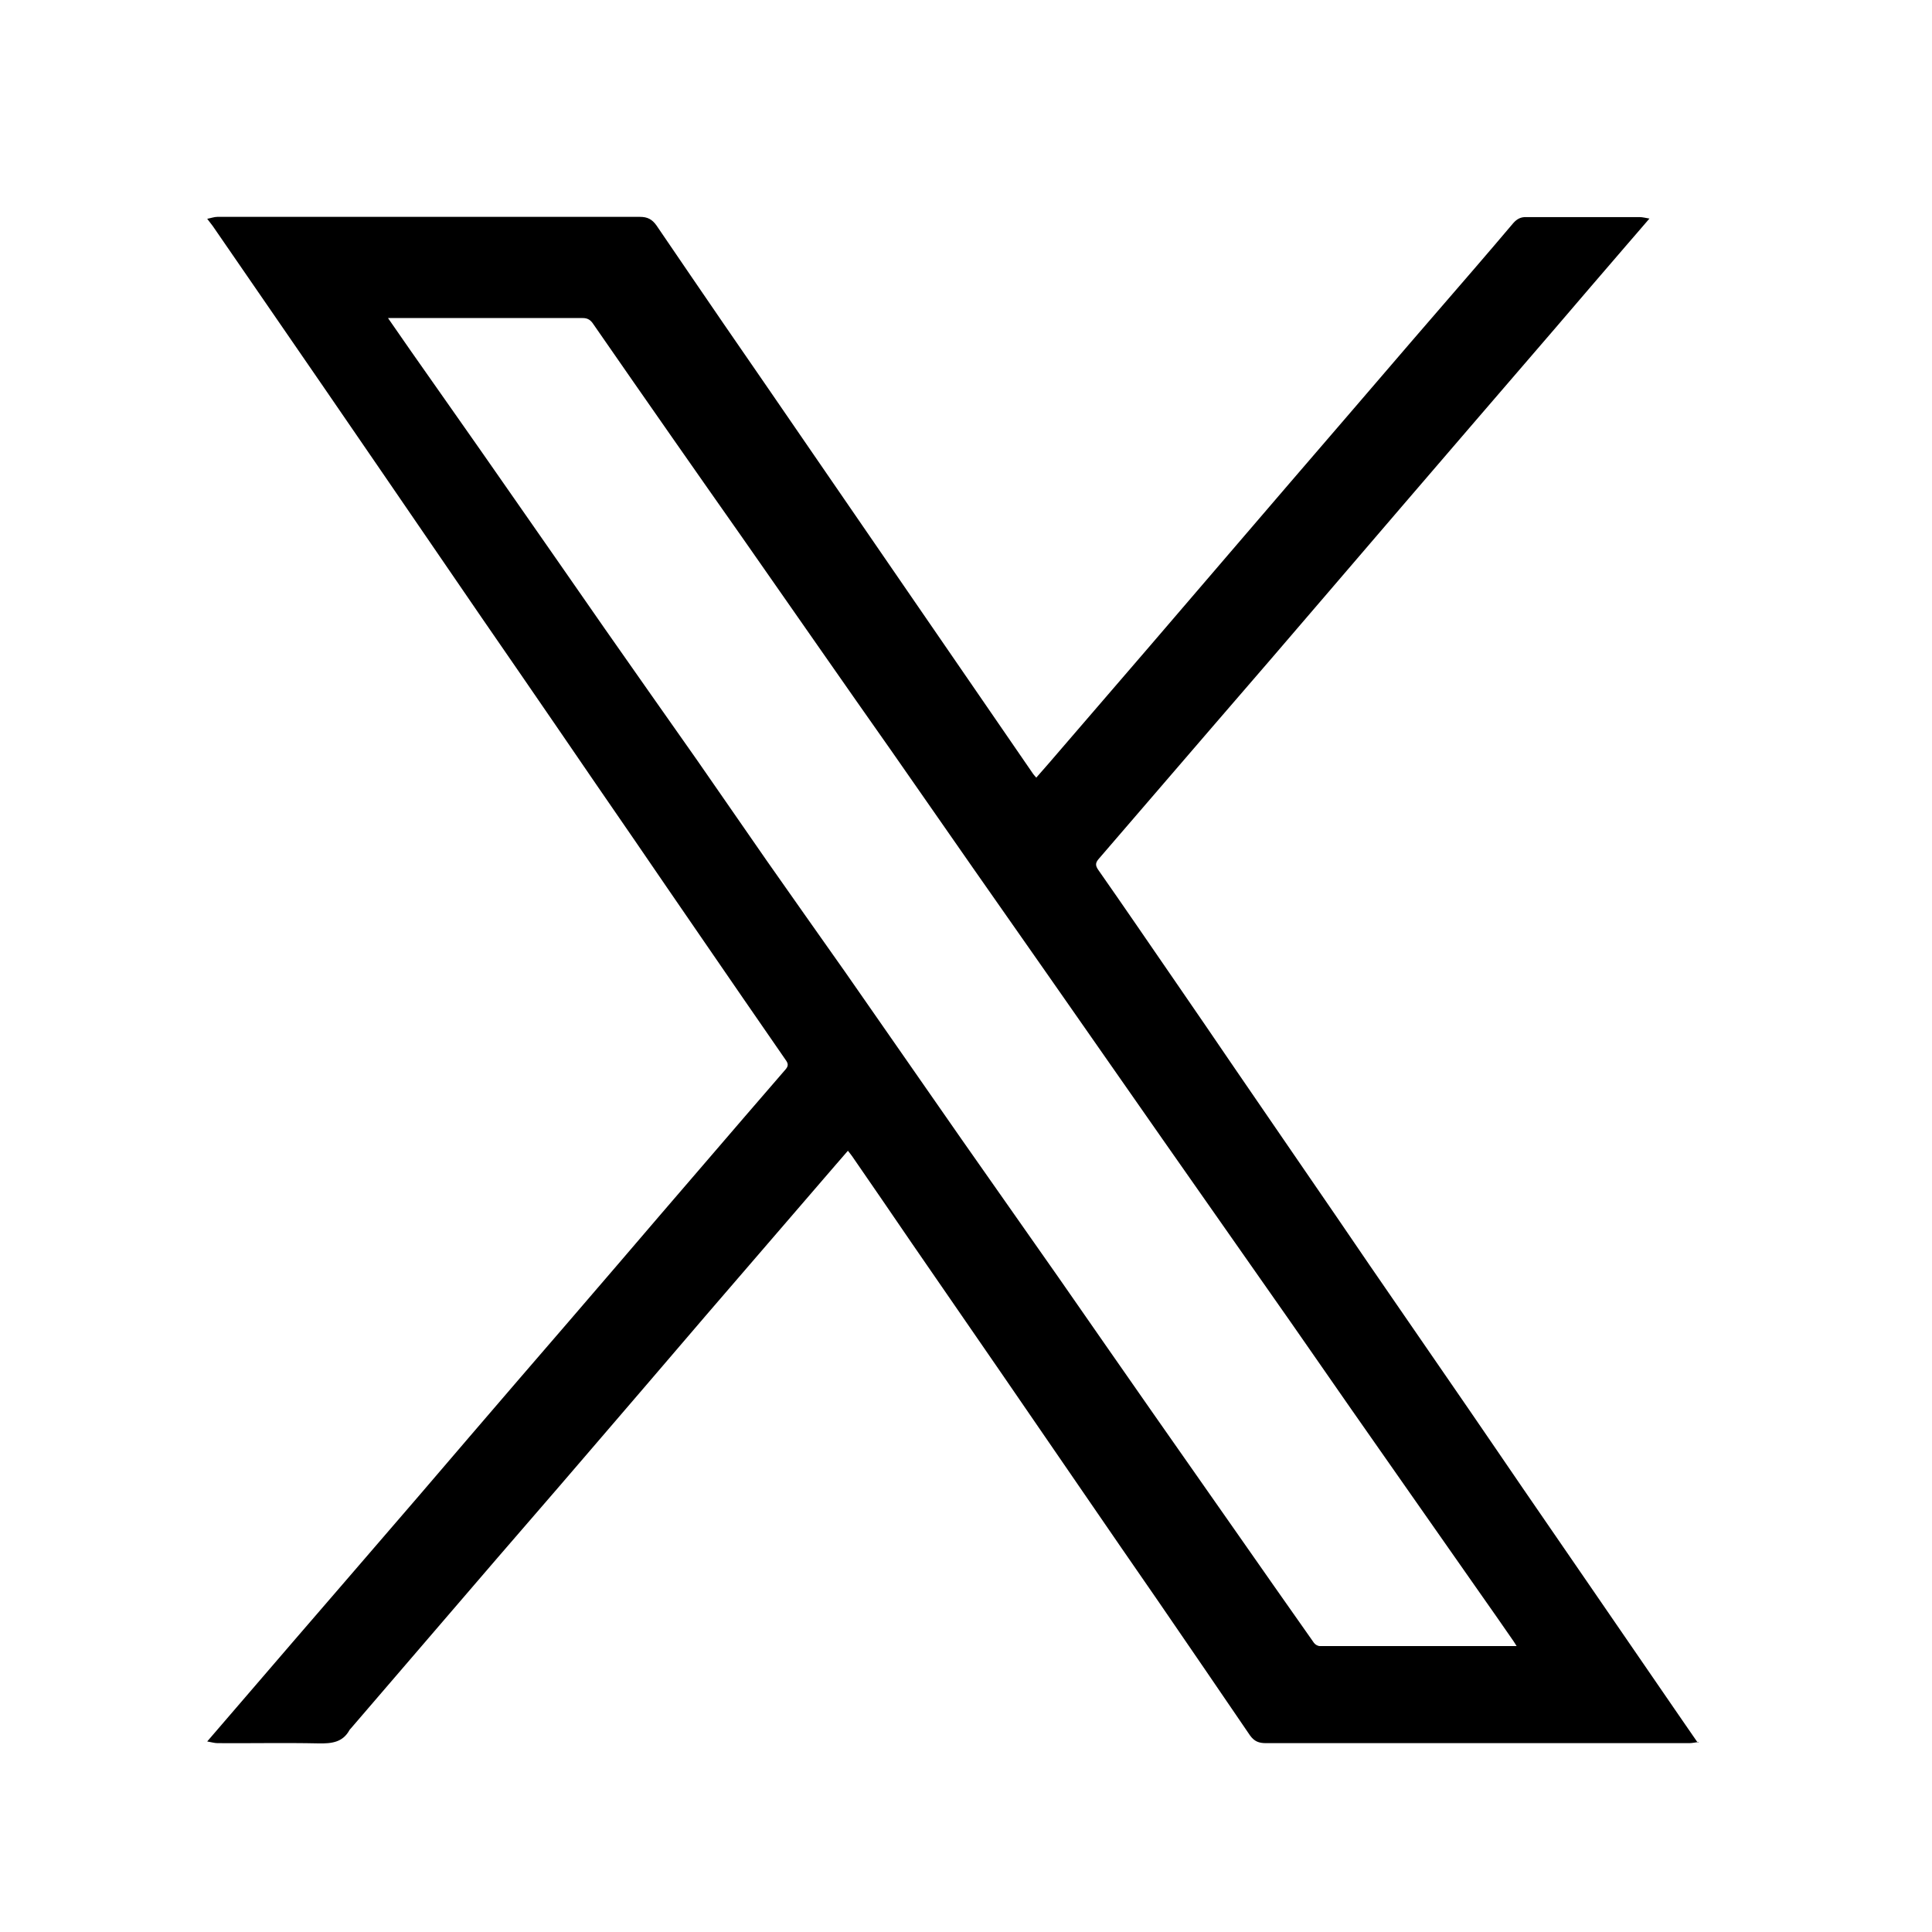 <?xml version="1.0" encoding="UTF-8"?>
<svg xmlns="http://www.w3.org/2000/svg" version="1.1" viewBox="0 0 800 800">
  <!-- Generator: Adobe Illustrator 28.7.1, SVG Export Plug-In . SVG Version: 1.2.0 Build 142)  -->
  <g>
    <g id="Calque_1">
      <path d="M703.5,721.3c-1.5.2-2.8.5-4,.5-25.2,0-50.4,0-75.7,0-33.2,0-66.4,0-99.6,0-2.9,0-4.8-.7-6.6-3.2-12.7-18.7-25.5-37.3-38.3-56-10-14.5-20-28.9-29.9-43.4-11.8-17.1-23.5-34.3-35.3-51.4-12.2-17.7-24.4-35.4-36.6-53.1-8.2-12-16.4-24-24.7-36-.5-.7-1-1.3-1.7-2.2-3.5,4.1-6.9,7.9-10.2,11.8-16.2,18.8-32.4,37.6-48.6,56.4-16.3,19-32.5,38-48.8,56.9-16.6,19.4-33.4,38.6-50,58-16.1,18.7-32.2,37.5-48.3,56.2-.2.2-.4.4-.5.6-2.8,5.1-7.4,5.6-12.8,5.5-13.9-.3-27.9,0-41.8-.1-1.3,0-2.5-.4-4.3-.7,6.1-7.1,11.7-13.6,17.3-20.1,12.9-15,25.8-30,38.7-44.9,10.6-12.3,21.3-24.7,31.9-37,13.7-16,27.4-32,41.1-47.9,13.7-15.9,27.4-31.7,41-47.6,11.9-13.9,23.8-27.8,35.8-41.7,11.2-13,22.4-26.1,33.7-39.1,1.2-1.4,1.1-2.4.1-3.8-11.7-16.9-23.4-33.9-35-50.8-9.2-13.3-18.3-26.7-27.5-40.1-10.9-15.8-21.8-31.7-32.6-47.5-10.4-15.1-20.7-30.2-31.1-45.2-13.7-20-27.4-40-41.1-60-15.9-23.2-31.9-46.5-47.9-69.7-7.4-10.7-14.7-21.4-22.1-32.1-.6-.8-1.2-1.6-2.3-3,1.6-.3,2.9-.8,4.2-.8,17.1,0,34.1,0,51.2,0,41.3,0,82.5,0,123.8,0,3.1,0,5,1,6.8,3.5,9.3,13.7,18.7,27.4,28,41,12.2,17.7,24.4,35.4,36.6,53.2,12.6,18.3,25.2,36.7,37.8,55,17.9,26,35.8,52.1,53.7,78.1.3.4.7.8,1.2,1.4,3.6-4.1,7.1-8.1,10.5-12.1,12.2-14.2,24.5-28.4,36.7-42.6,10.7-12.4,21.3-24.9,32-37.3,16.9-19.7,33.8-39.4,50.8-59.1,17-19.8,34-39.6,51.1-59.3,5.5-6.4,11-12.8,16.4-19.2,1.5-1.7,3.1-2.6,5.4-2.5,15.7,0,31.4,0,47,0,1.1,0,2.2.3,4,.6-3.5,4-6.4,7.5-9.4,10.9-9.9,11.5-19.8,23-29.7,34.6-11.2,13-22.3,25.9-33.5,38.9-20,23.3-40.1,46.6-60.1,70-16,18.7-32.1,37.4-48.2,56-15.7,18.2-31.4,36.5-47.1,54.7-1.3,1.5-1.6,2.6-.3,4.5,10.5,15,20.8,30.1,31.2,45.2,8.6,12.5,17.1,24.9,25.6,37.4,9.5,13.9,19.1,27.8,28.6,41.7,9.1,13.2,18.1,26.4,27.1,39.6,13.7,19.9,27.4,39.8,41.1,59.7,7.5,10.9,14.9,21.8,22.3,32.6,9.6,14,19.2,27.9,28.8,41.9,11.2,16.3,22.4,32.6,33.6,48.9,3.2,4.6,6.3,9.2,10,14.5ZM160.8,131.9c3.4,4.9,6.3,9.1,9.3,13.4,12.8,18.3,25.7,36.5,38.4,54.8,14,20,27.9,40.1,41.9,60.2,12.7,18.2,25.5,36.3,38.2,54.4,9.7,13.9,19.2,27.8,28.9,41.7,10.8,15.4,21.6,30.7,32.4,46,16.1,23.1,32.2,46.3,48.3,69.4,13.4,19.1,26.8,38.2,40.2,57.3,13.1,18.8,26.1,37.6,39.2,56.3,11.1,15.9,22.3,31.8,33.4,47.7,11,15.7,22,31.5,33.1,47.2.5.7,1.6,1.3,2.4,1.3,24.7,0,49.5,0,74.2,0,2.3,0,4.6,0,7.3,0-.6-1-.9-1.4-1.2-1.9-4.7-6.8-9.5-13.7-14.3-20.5-9.5-13.6-19-27.1-28.5-40.7-8.2-11.8-16.5-23.5-24.7-35.3-11.1-15.9-22.1-31.9-33.3-47.8-14.9-21.3-29.8-42.5-44.7-63.8-15.5-22.2-31-44.4-46.5-66.6-10.5-15-21-30-31.5-45-11.4-16.4-22.8-32.7-34.2-49.1-9.7-13.8-19.4-27.6-29-41.4-11.2-16-22.3-32-33.5-48-9.1-13-18.3-26-27.4-39.1-11.3-16.2-22.6-32.4-33.8-48.6-1.1-1.5-2.3-2.1-4.1-2.1-13.3,0-26.6,0-39.9,0-13.3,0-26.6,0-40.7,0Z"/>
    </g>
  </g>
</svg>
